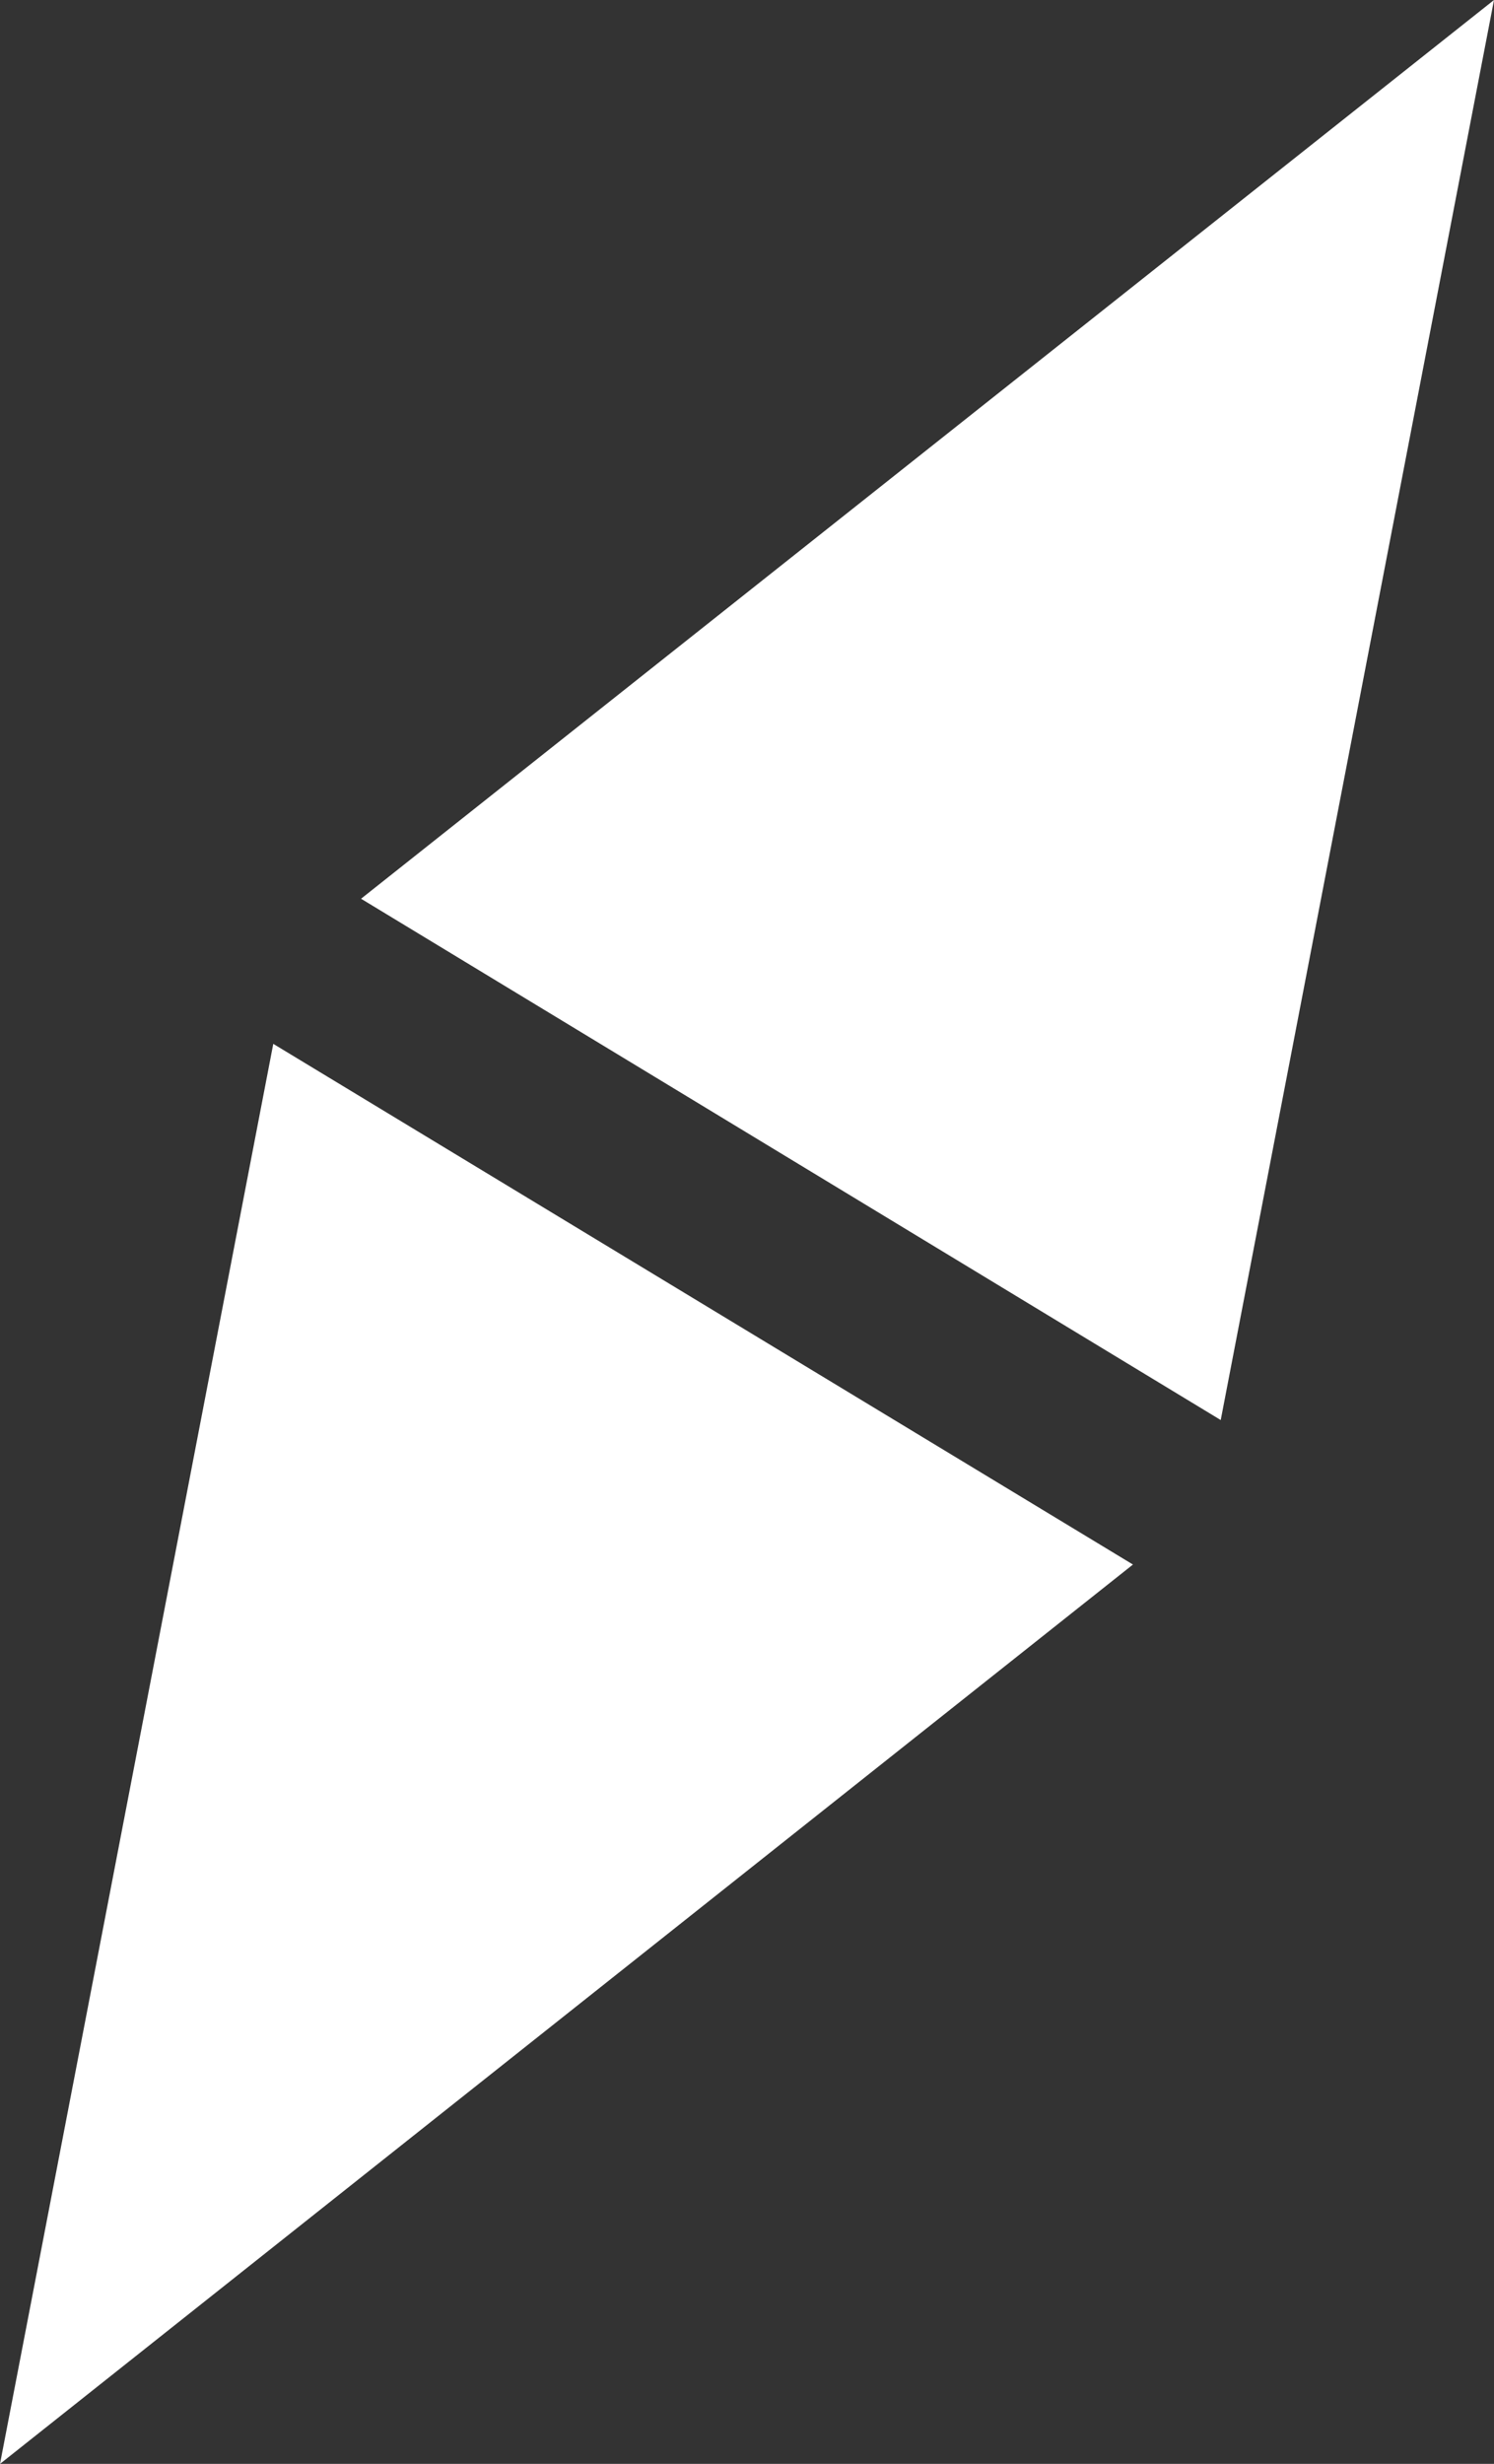 <svg xmlns="http://www.w3.org/2000/svg" viewBox="0 0 24 39.56"><rect x="0" y="0" width="24" height="39.56" fill="#333333" stroke="none"/><defs><style>.cls-1{fill:#fff}</style></defs><title>アセット 15</title><g id="レイヤー_2" data-name="レイヤー 2"><path class="cls-1" d="M24 0l-4.39 22.8L5.8 14.43 24 0zM0 39.56l4.39-22.8 13.81 8.36L0 39.56z" id="Section05"/></g></svg>